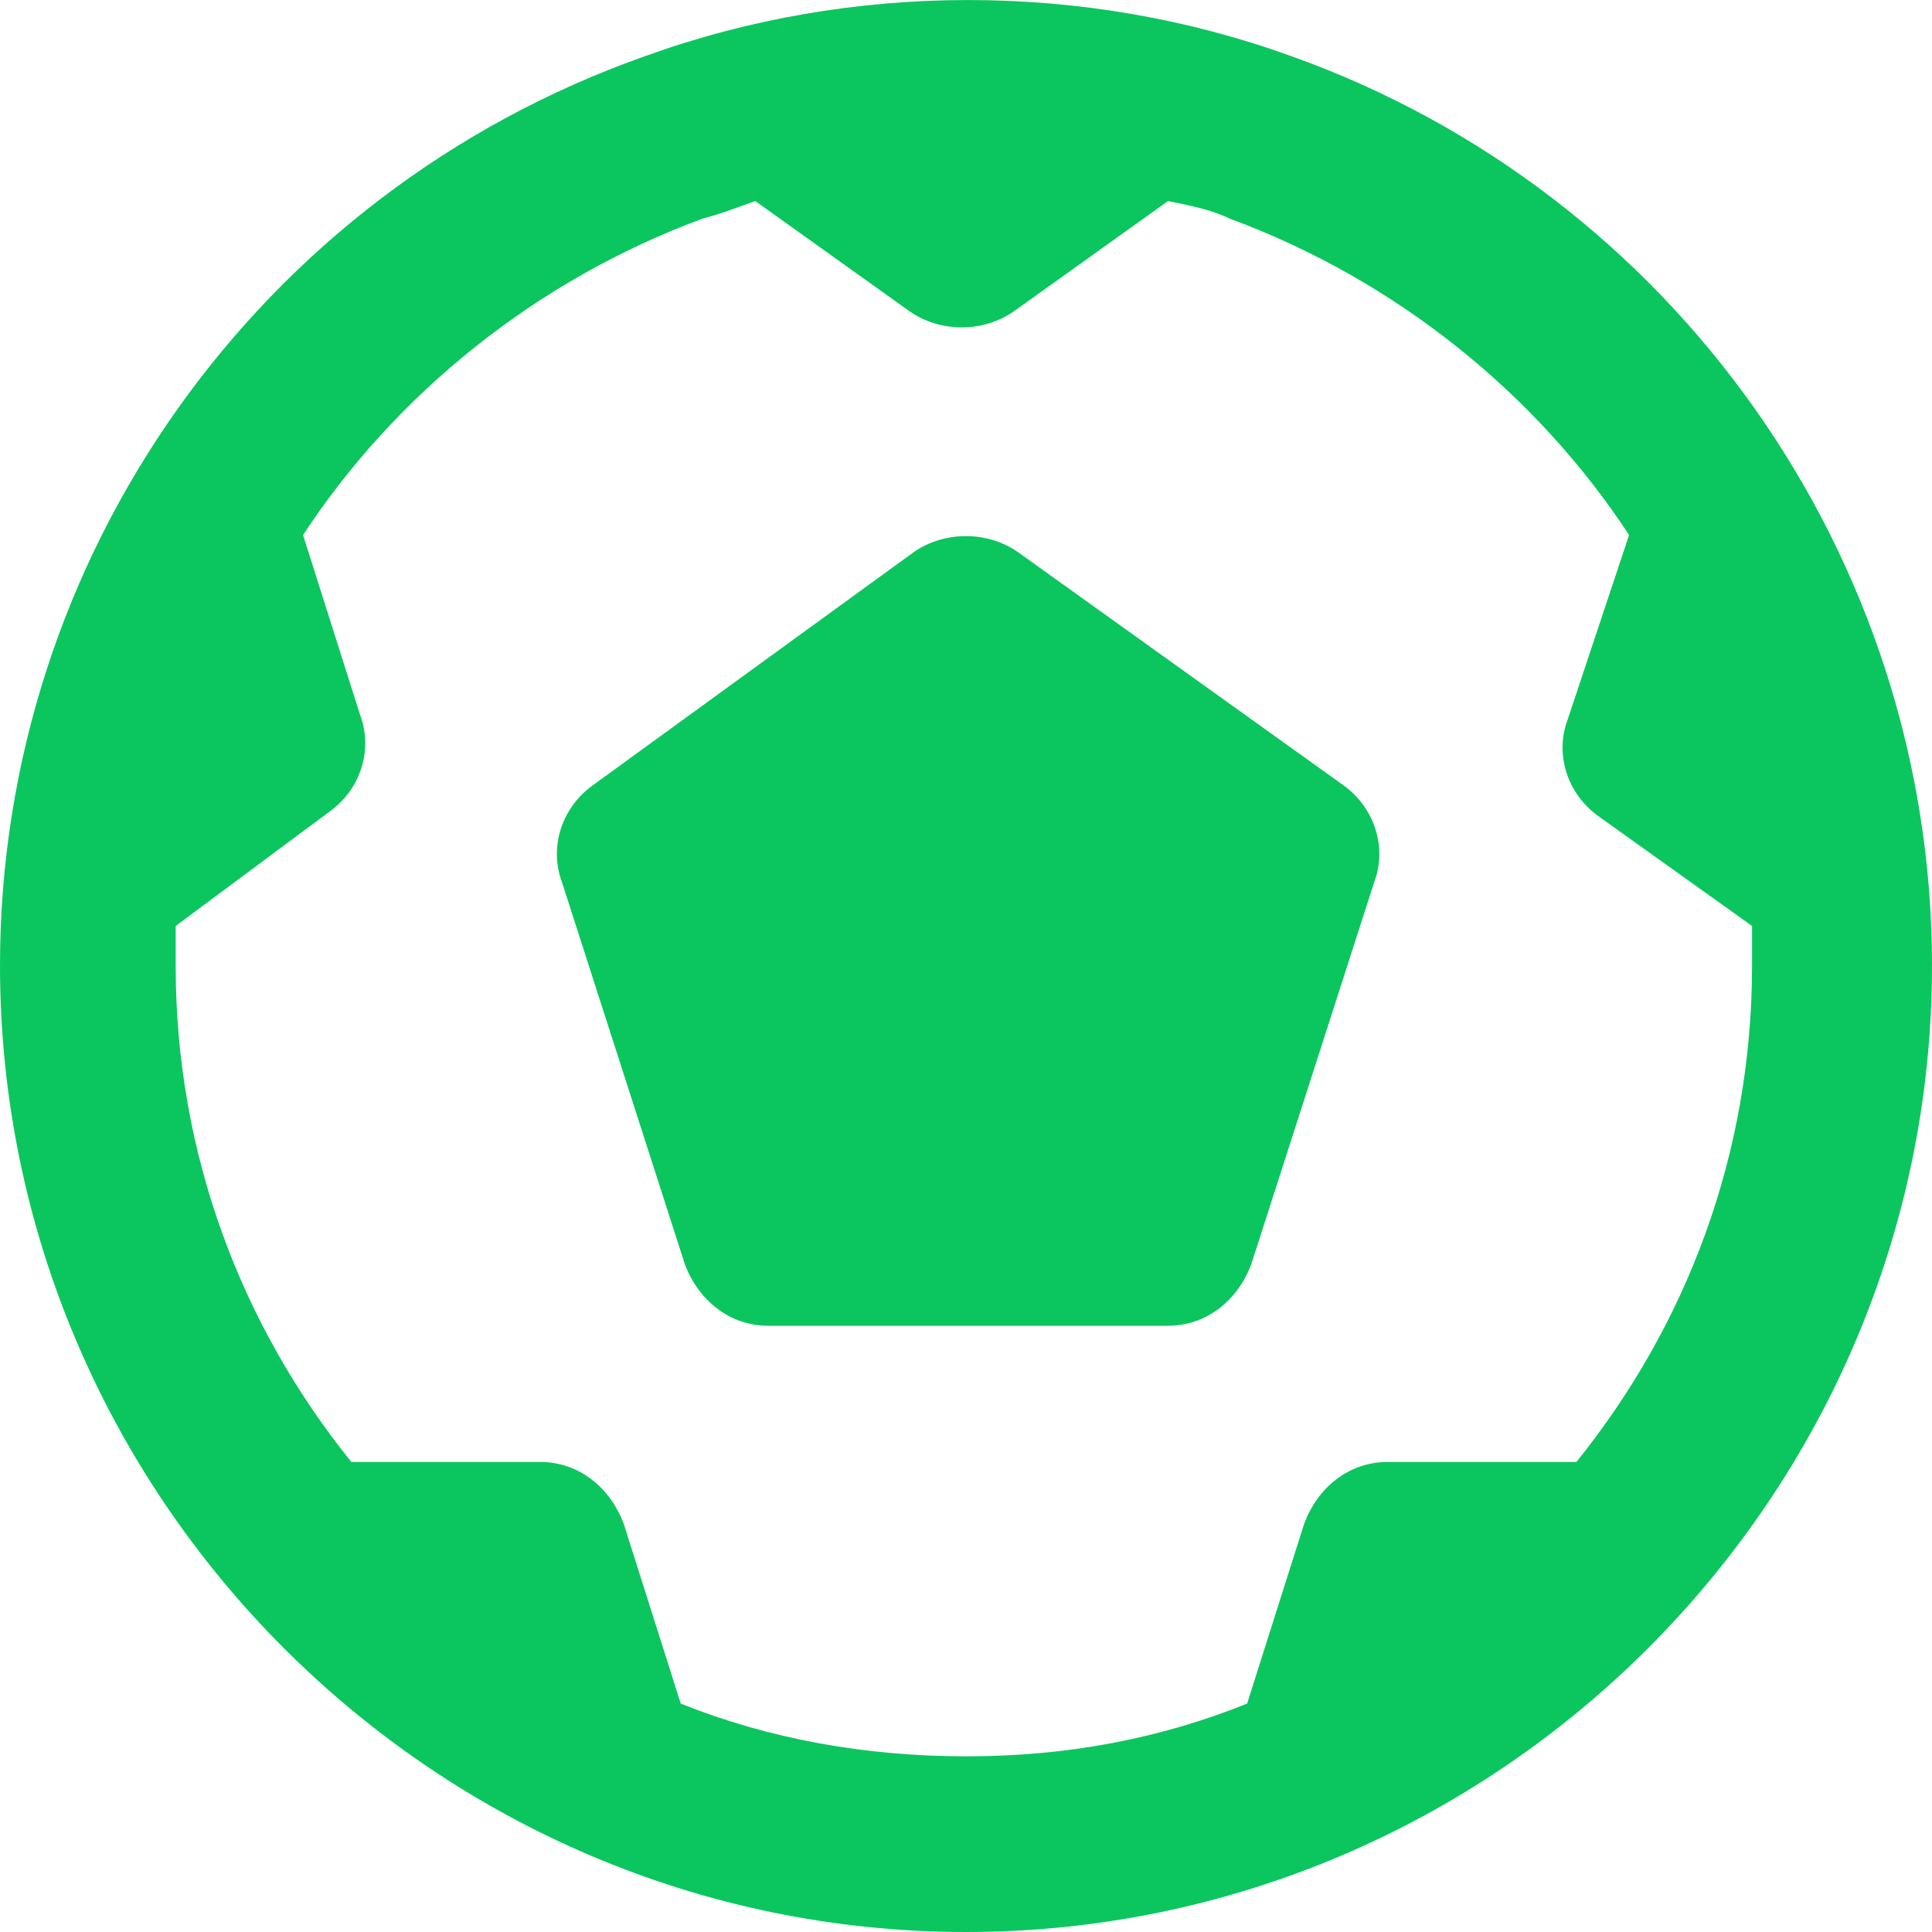 <?xml version="1.0" encoding="UTF-8"?>
<svg width="14" height="14" viewBox="0 0 14 14" fill="none" xmlns="http://www.w3.org/2000/svg">
    <path fill-rule="evenodd" clip-rule="evenodd" d="M4.677 0.406C6.173 -0.135 7.859 -0.135 9.355 0.406C12.123 1.393 14 4.035 14 6.996C14 10.848 10.85 14 7 14C3.15 14 0 10.848 0 6.996C0 4.035 1.877 1.393 4.677 0.406ZM11.805 3.877C11.137 2.858 10.119 2.03 8.91 1.584C8.783 1.521 8.623 1.489 8.464 1.457L7.351 2.253C7.128 2.412 6.81 2.412 6.587 2.253L5.473 1.457C5.445 1.467 5.41 1.479 5.372 1.493L5.372 1.493C5.285 1.525 5.18 1.562 5.092 1.584C3.883 2.03 2.864 2.858 2.196 3.877L2.61 5.182C2.705 5.437 2.61 5.723 2.387 5.882L1.273 6.71V6.997C1.273 8.366 1.751 9.607 2.546 10.594H3.914C4.201 10.594 4.423 10.785 4.519 11.04L4.933 12.345C5.569 12.6 6.269 12.727 7.001 12.727C7.733 12.727 8.401 12.6 9.037 12.345L9.451 11.04C9.546 10.785 9.769 10.594 10.055 10.594H11.423C12.219 9.607 12.696 8.366 12.696 6.997V6.71L11.582 5.914C11.36 5.755 11.264 5.468 11.36 5.214L11.805 3.877ZM7.381 4.004C7.158 3.845 6.84 3.845 6.617 4.004L4.295 5.691C4.072 5.851 3.977 6.137 4.072 6.392L4.963 9.162C5.058 9.416 5.281 9.607 5.567 9.607H8.463C8.749 9.607 8.972 9.416 9.067 9.162L9.958 6.392C10.054 6.137 9.958 5.851 9.736 5.691L7.381 4.004Z" fill="#0BC65E"/>
</svg>
